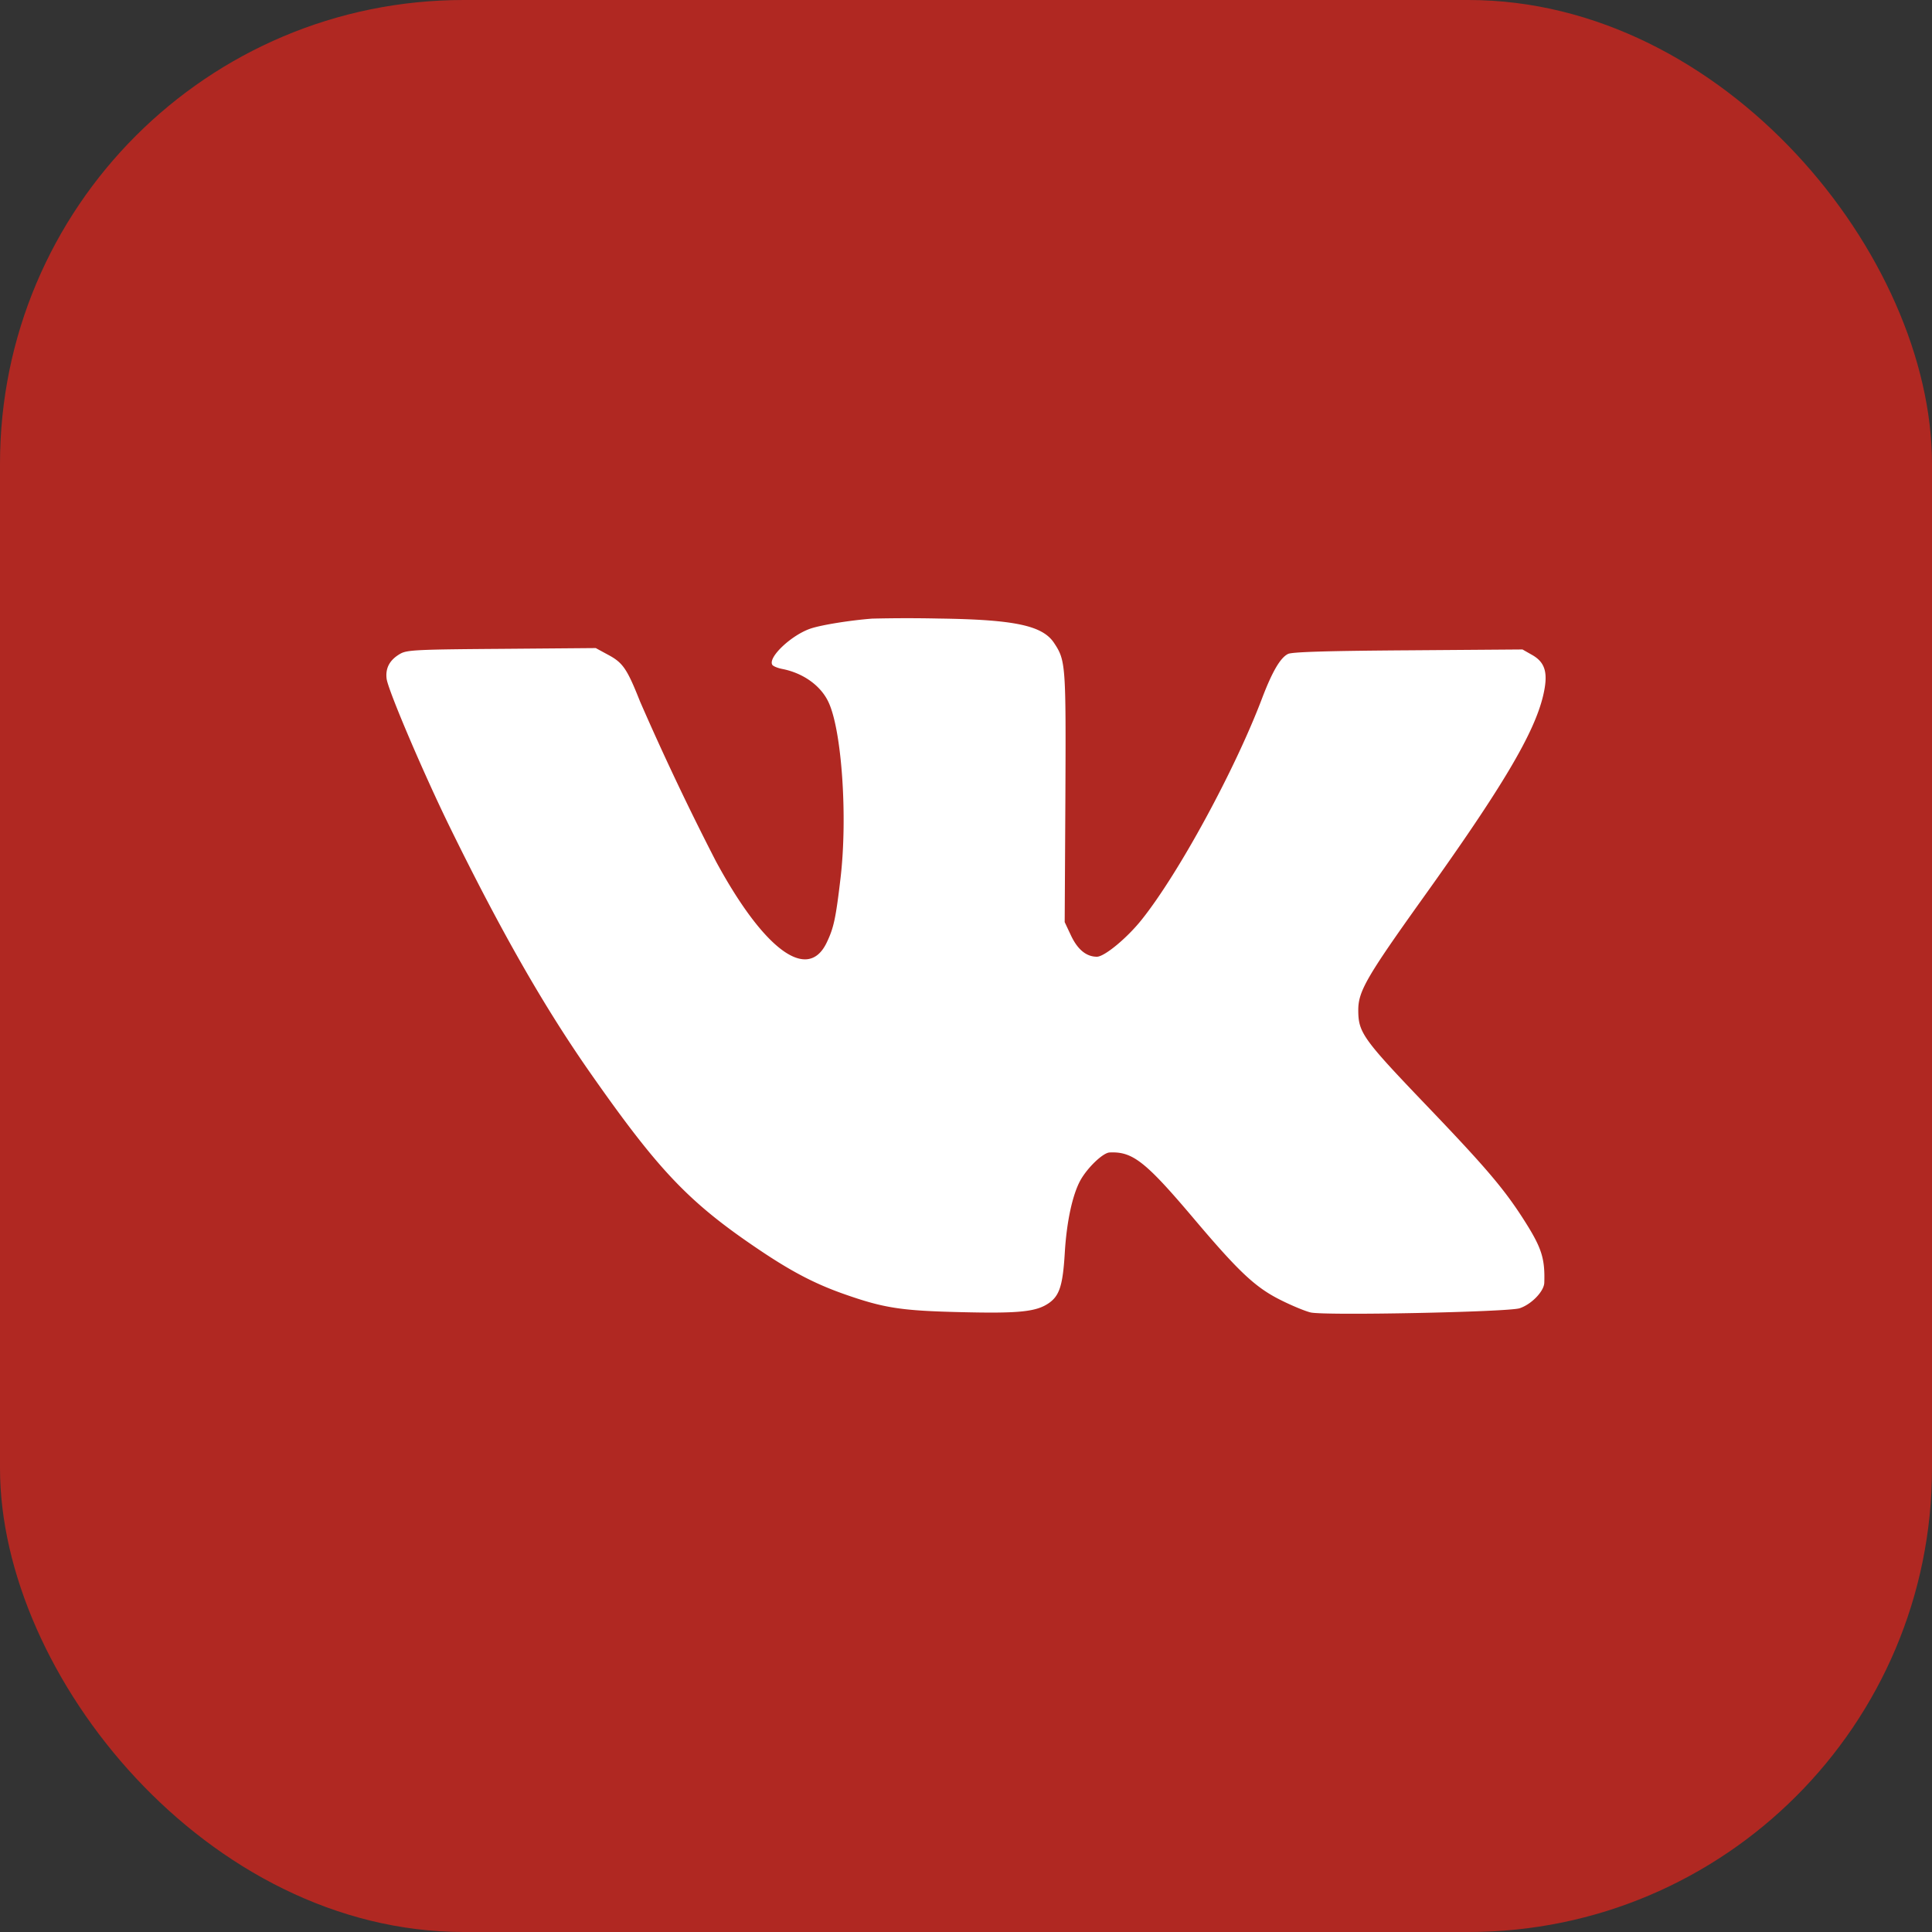 <svg width="25" height="25" fill="none" xmlns="http://www.w3.org/2000/svg"><rect width="100%" height="100%" fill="#333333" stroke="none"/><g clip-path="url(#a)"><rect width="25" height="25" rx="6" fill="#B02822"/><path fill-rule="evenodd" clip-rule="evenodd" d="M11.285 8.005c-.285.022-.647.08-.791.127-.249.082-.558.372-.501.47.01.018.068.042.128.054.269.052.496.213.597.424.174.359.252 1.483.159 2.279-.062.526-.088.648-.18.839-.245.511-.81.097-1.432-1.051a35.519 35.519 0 0 1-.983-2.07c-.168-.424-.222-.502-.413-.604l-.16-.087-1.218.01c-1.099.008-1.226.014-1.312.064-.136.078-.194.185-.176.324.02.15.481 1.232.821 1.925.662 1.35 1.223 2.331 1.823 3.187.881 1.258 1.271 1.666 2.172 2.273.421.284.725.443 1.1.575.516.182.74.217 1.51.235.766.019.986-.005 1.149-.121.133-.096.175-.23.2-.642.024-.408.1-.757.203-.944.092-.164.29-.354.376-.359.298-.015.464.115 1.086.85.583.69.798.893 1.12 1.055.146.074.324.148.396.165.176.043 2.551-.005 2.704-.054.152-.049.316-.218.32-.33.01-.307-.033-.446-.236-.77-.268-.427-.498-.699-1.28-1.516-.832-.869-.89-.95-.891-1.24-.001-.244.107-.431.836-1.451 1.03-1.439 1.442-2.134 1.557-2.624.067-.287.029-.426-.145-.524l-.123-.07-1.48.011c-1.048.007-1.503.021-1.554.047-.1.049-.205.23-.337.577-.351.925-1.075 2.257-1.553 2.857-.19.24-.485.484-.583.484-.138 0-.251-.094-.337-.278l-.08-.17.009-1.607c.008-1.727.005-1.778-.147-2.006-.149-.225-.513-.302-1.489-.315a18.986 18.986 0 0 0-.865.001Z" fill="#fff"/></g><defs><clipPath id="a"><path fill="#fff" d="M0 0h25v25H0z"/></clipPath></defs></svg>